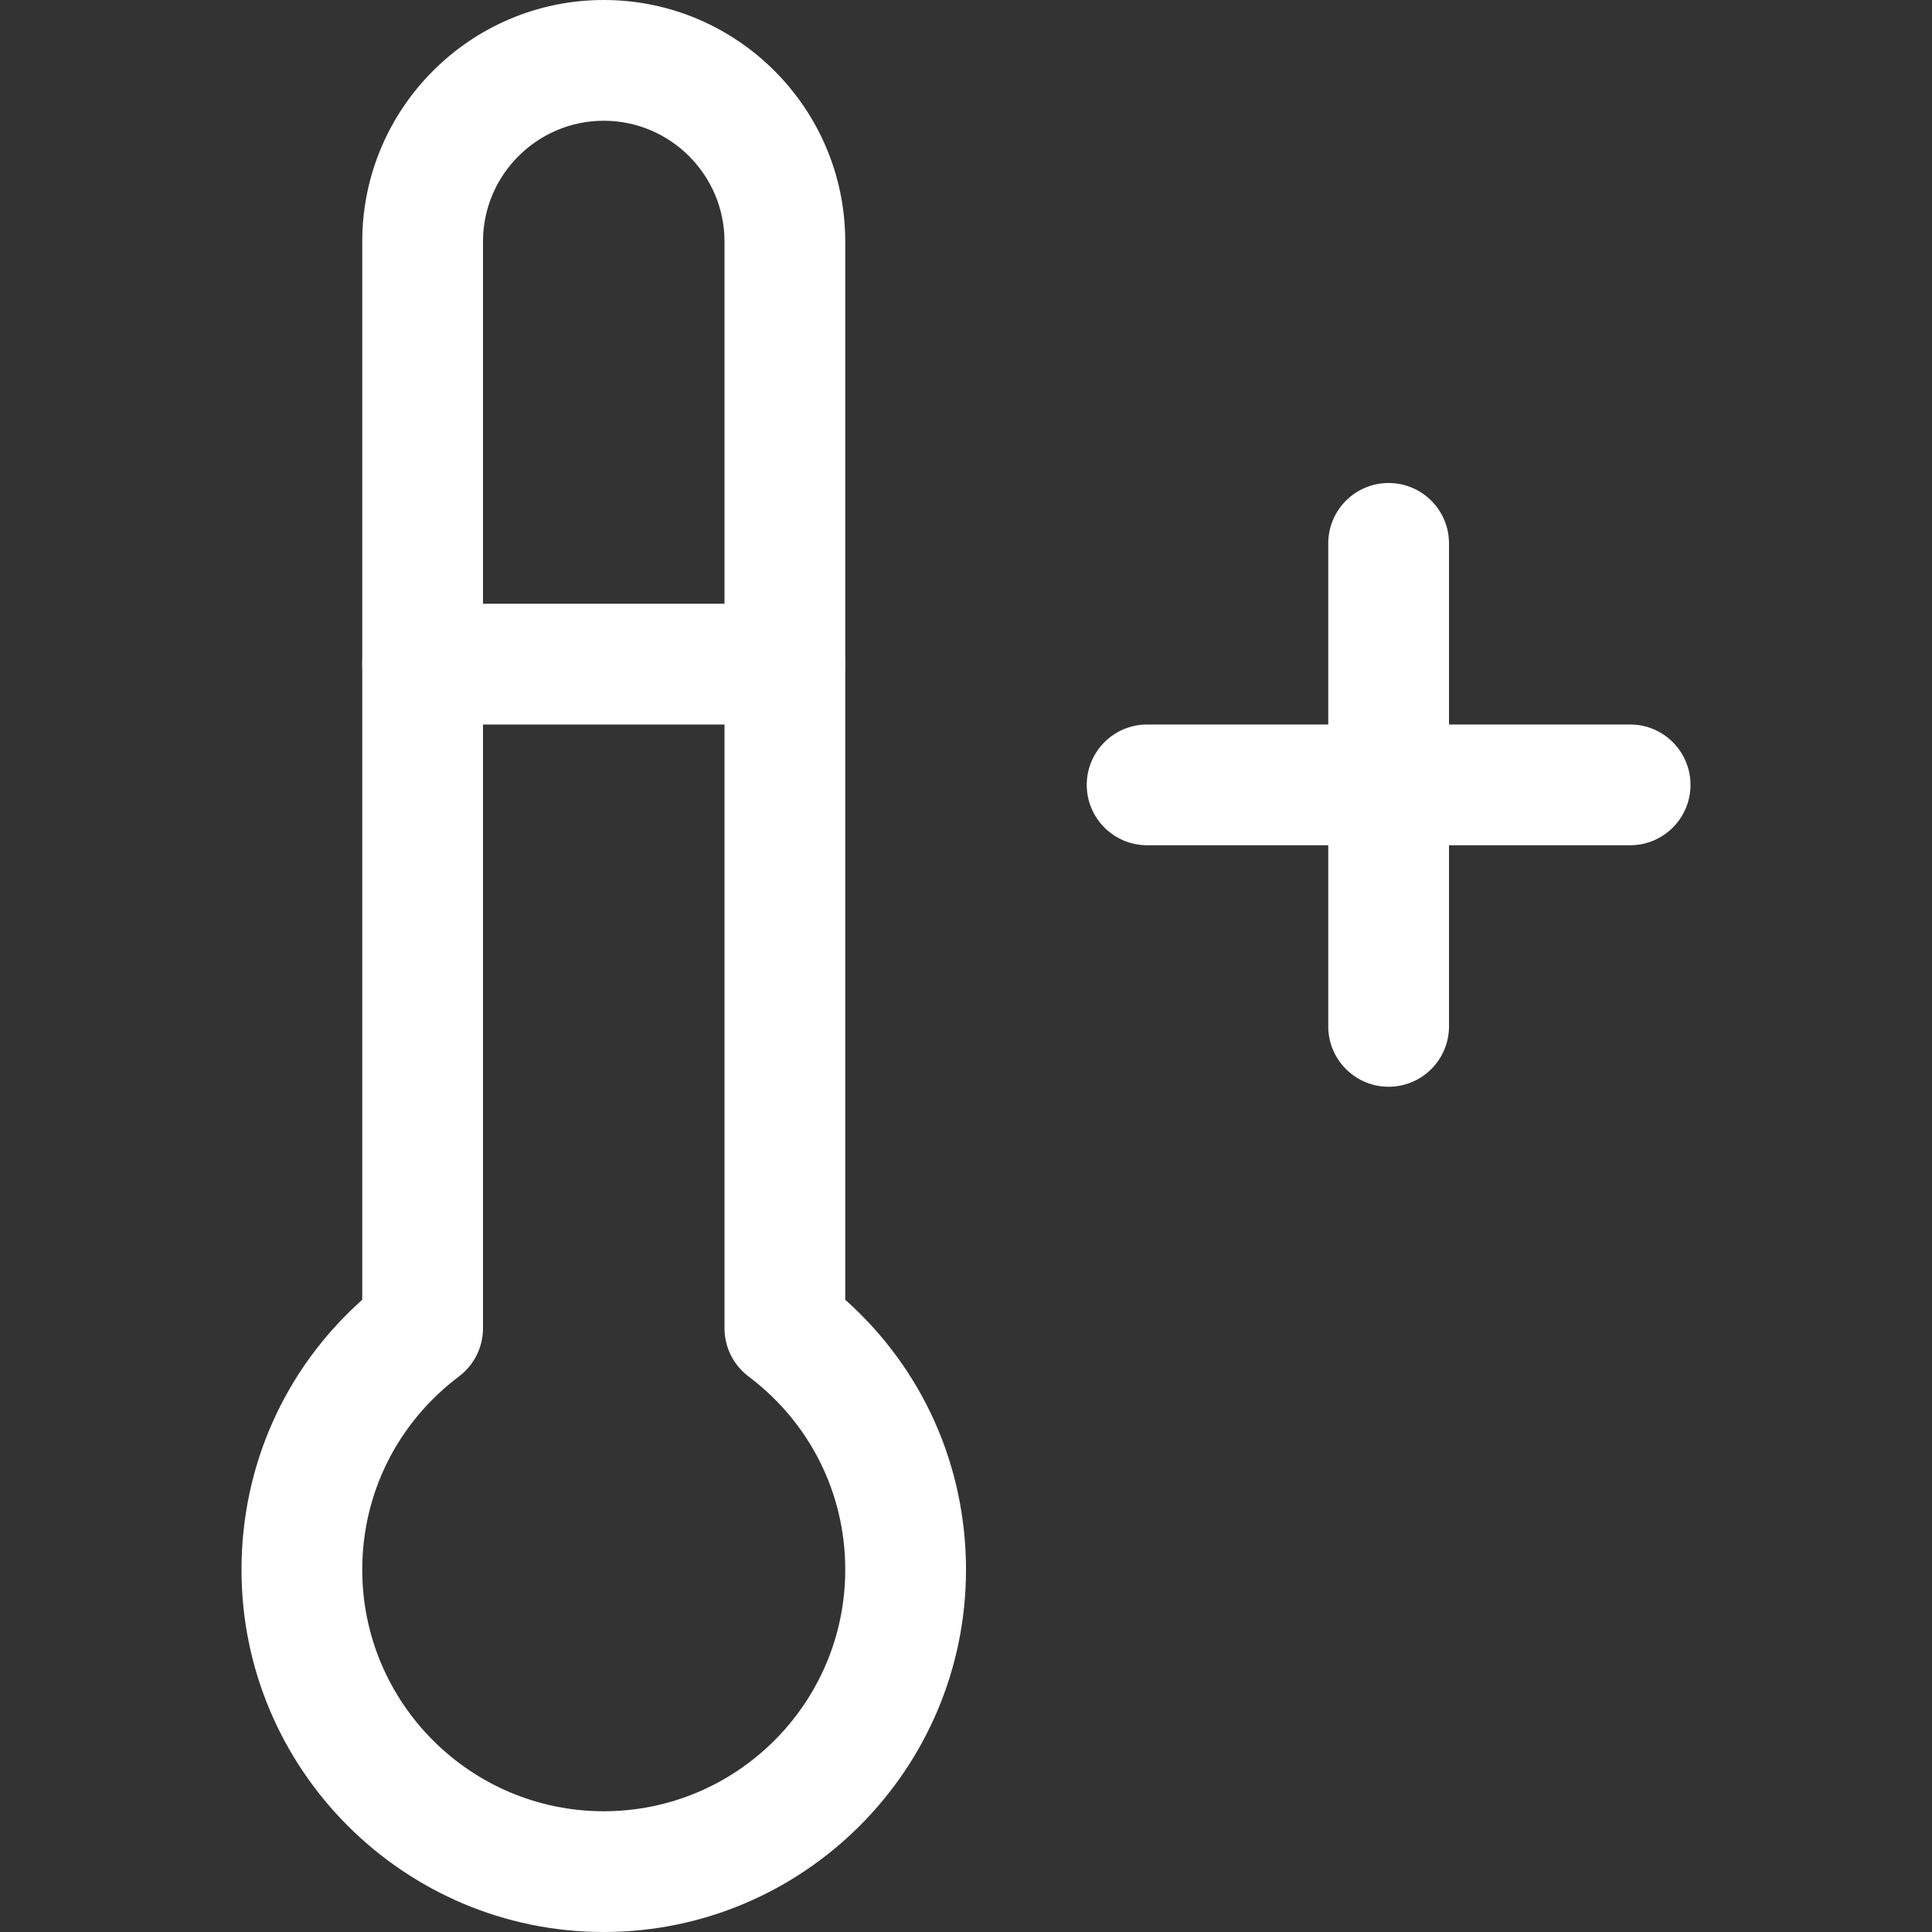 <?xml version="1.0"?>
<svg xmlns="http://www.w3.org/2000/svg" xmlns:xlink="http://www.w3.org/1999/xlink" xmlns:svgjs="http://svgjs.com/svgjs" version="1.1" width="512" height="512" x="0" y="0" viewBox="0 0 512 512" style="enable-background:new 0 0 512 512" xml:space="preserve"><rect x="0" y="0" width="512" height="512" fill="#333333" stroke="none"/><g>
<g xmlns="http://www.w3.org/2000/svg">
	<g>
		<path d="M224,344.448V64c0-35.296-28.704-64-64-64S96,28.704,96,64v280.448C75.552,362.688,64,388.352,64,416    c0,52.928,43.072,96,96,96s96-43.072,96-96C256,388.352,244.448,362.688,224,344.448z M160,480c-35.296,0-64-28.704-64-64    c0-20.288,9.344-38.944,25.632-51.232c4-3.008,6.368-7.744,6.368-12.768V64c0-17.632,14.368-32,32-32s32,14.368,32,32v288    c0,5.024,2.368,9.76,6.368,12.768C214.656,377.056,224,395.712,224,416C224,451.296,195.296,480,160,480z" fill="#ffffff" data-original="#000000" style=""/>
	</g>
</g>
<g xmlns="http://www.w3.org/2000/svg">
	<g>
		<path d="M208,160h-96c-8.832,0-16,7.168-16,16c0,8.832,7.168,16,16,16h96c8.832,0,16-7.168,16-16C224,167.168,216.832,160,208,160    z" fill="#ffffff" data-original="#000000" style=""/>
	</g>
</g>
<g xmlns="http://www.w3.org/2000/svg">
	<g>
		<path d="M432,192H304c-8.832,0-16,7.168-16,16c0,8.832,7.168,16,16,16h128c8.832,0,16-7.168,16-16    C448,199.168,440.832,192,432,192z" fill="#ffffff" data-original="#000000" style=""/>
	</g>
</g>
<g xmlns="http://www.w3.org/2000/svg">
	<g>
		<path d="M368,128c-8.832,0-16,7.168-16,16v128c0,8.832,7.168,16,16,16c8.832,0,16-7.168,16-16V144    C384,135.168,376.832,128,368,128z" fill="#ffffff" data-original="#000000" style=""/>
	</g>
</g>
<g xmlns="http://www.w3.org/2000/svg">
</g>
<g xmlns="http://www.w3.org/2000/svg">
</g>
<g xmlns="http://www.w3.org/2000/svg">
</g>
<g xmlns="http://www.w3.org/2000/svg">
</g>
<g xmlns="http://www.w3.org/2000/svg">
</g>
<g xmlns="http://www.w3.org/2000/svg">
</g>
<g xmlns="http://www.w3.org/2000/svg">
</g>
<g xmlns="http://www.w3.org/2000/svg">
</g>
<g xmlns="http://www.w3.org/2000/svg">
</g>
<g xmlns="http://www.w3.org/2000/svg">
</g>
<g xmlns="http://www.w3.org/2000/svg">
</g>
<g xmlns="http://www.w3.org/2000/svg">
</g>
<g xmlns="http://www.w3.org/2000/svg">
</g>
<g xmlns="http://www.w3.org/2000/svg">
</g>
<g xmlns="http://www.w3.org/2000/svg">
</g>
</g></svg>
